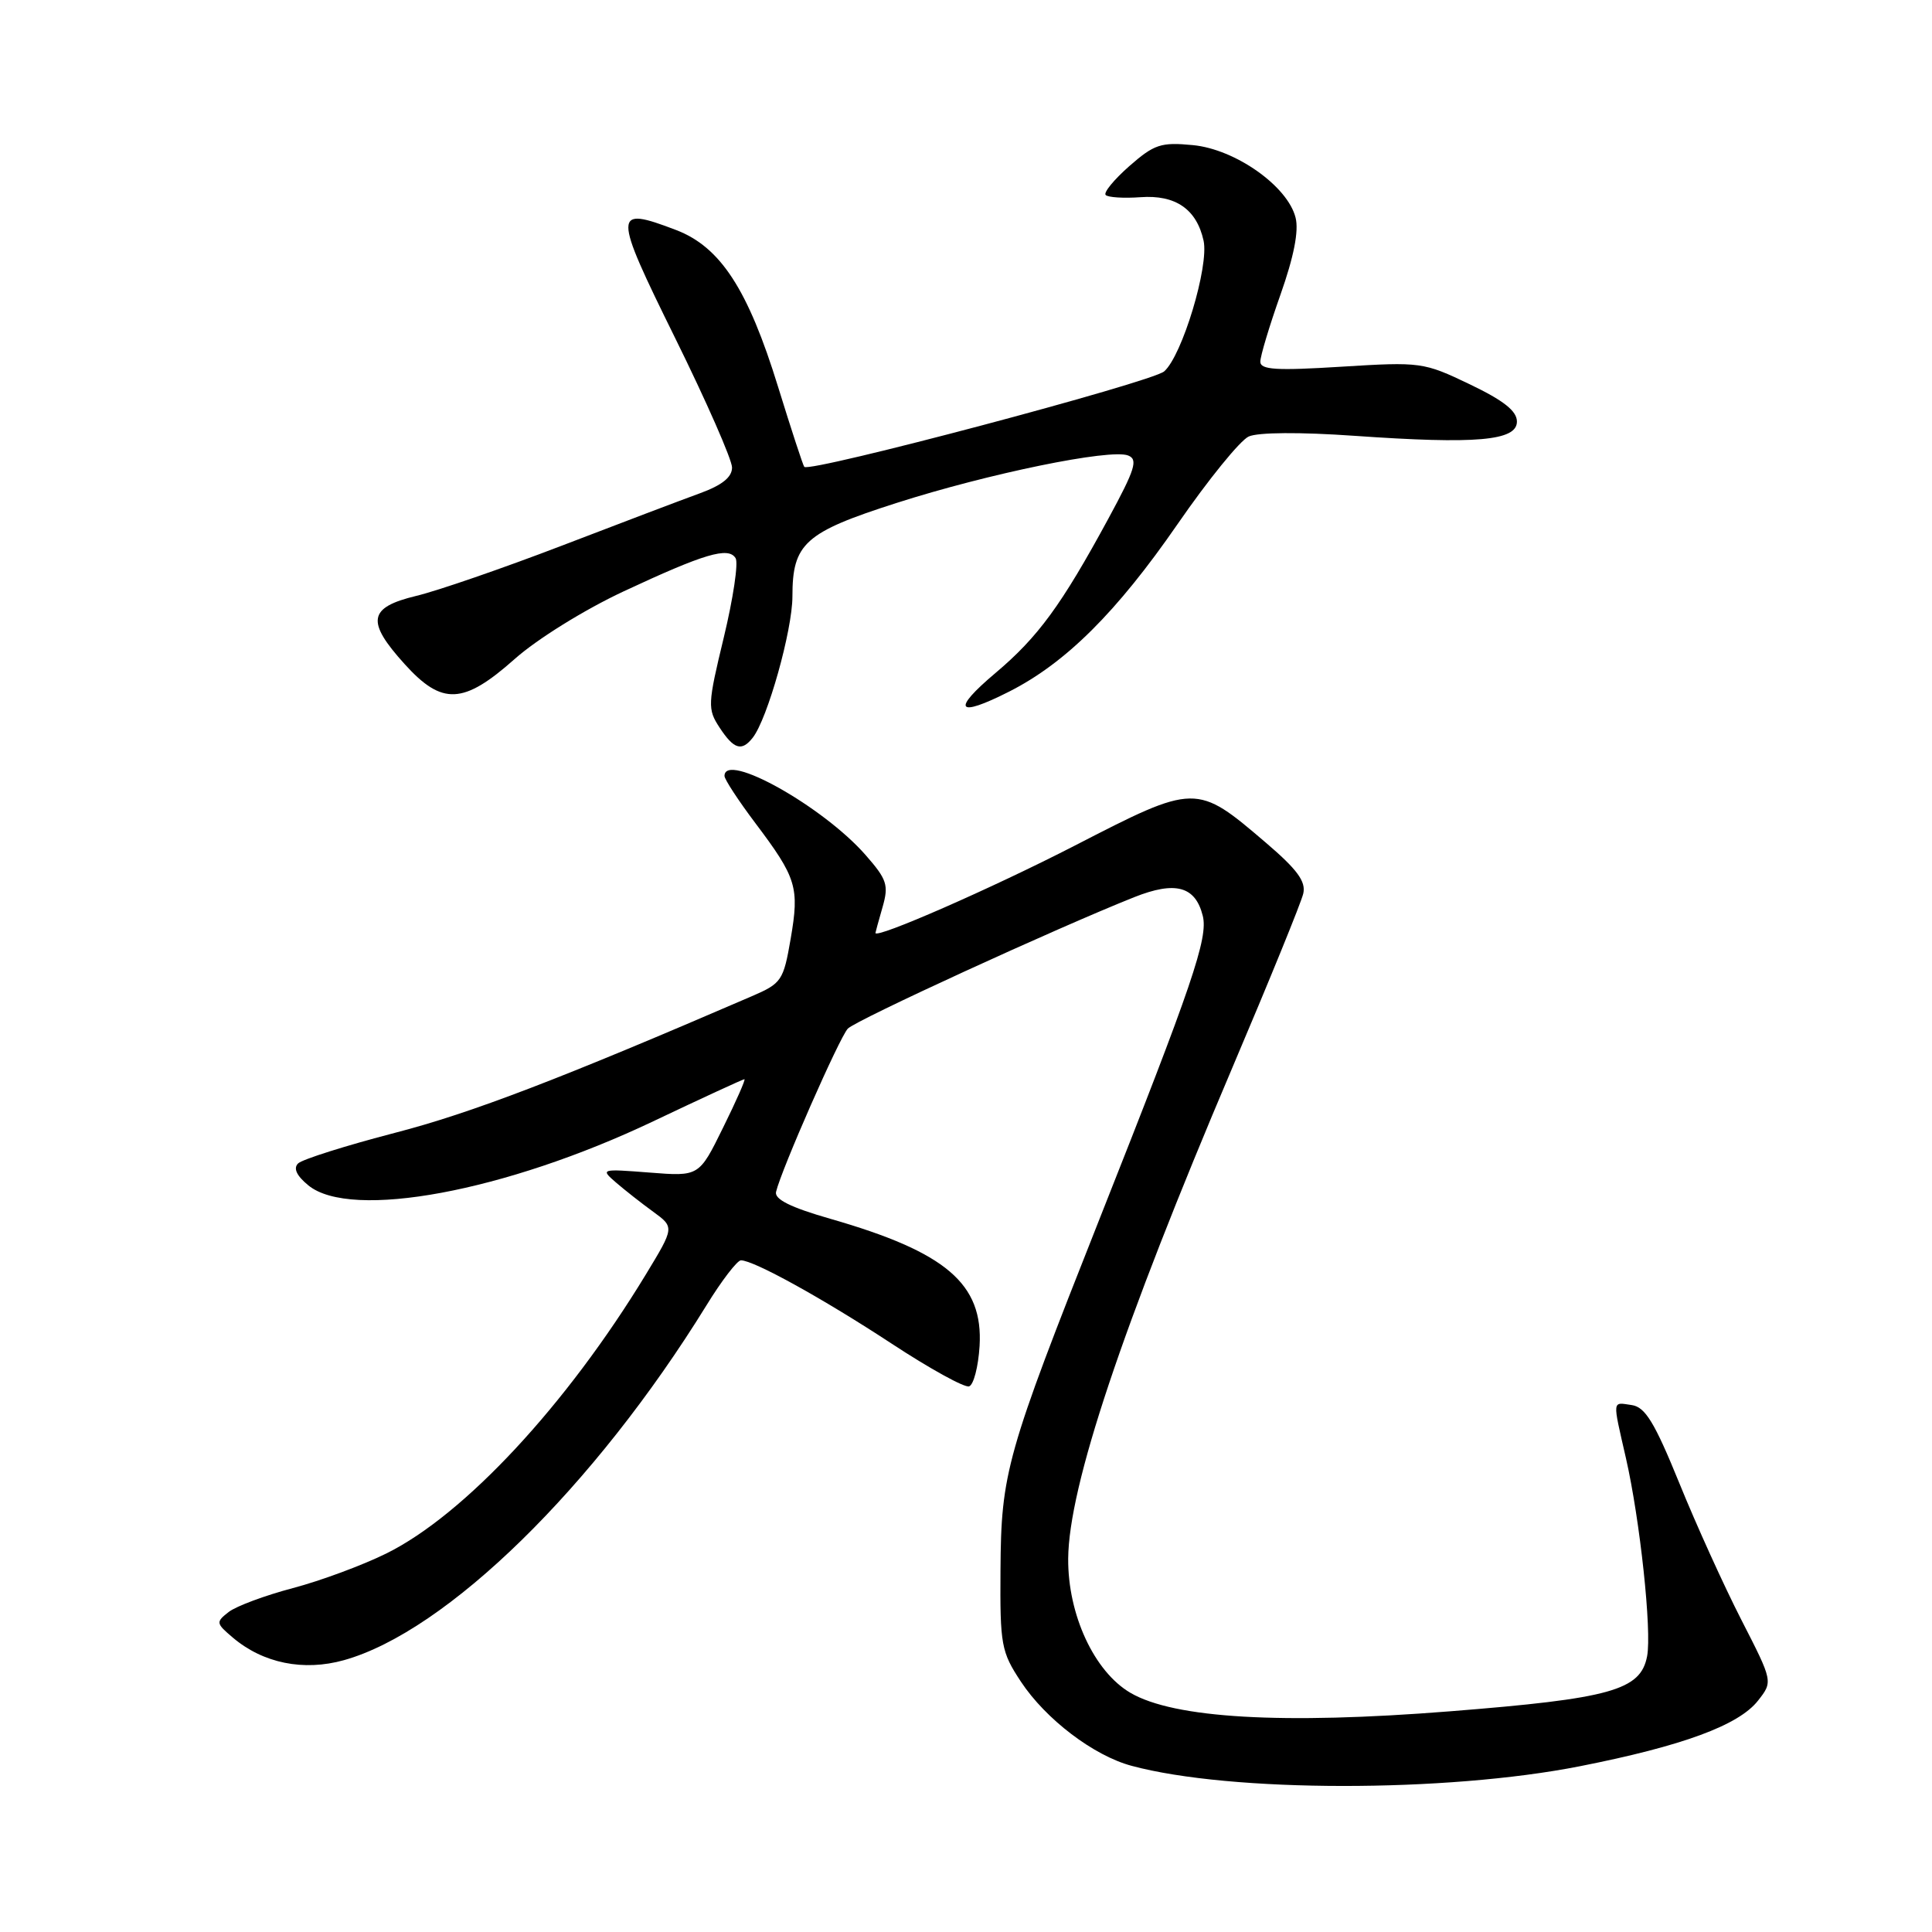 <?xml version="1.0" encoding="UTF-8" standalone="no"?>
<!DOCTYPE svg PUBLIC "-//W3C//DTD SVG 1.1//EN" "http://www.w3.org/Graphics/SVG/1.1/DTD/svg11.dtd" >
<svg xmlns="http://www.w3.org/2000/svg" xmlns:xlink="http://www.w3.org/1999/xlink" version="1.1" viewBox="0 0 256 256">
 <g >
 <path fill="currentColor"
d=" M 209.37 234.03 C 222.94 231.35 230.38 228.61 232.94 225.35 C 234.93 222.82 234.93 222.82 230.75 214.66 C 228.45 210.17 224.74 202.00 222.51 196.50 C 219.24 188.47 218.00 186.44 216.22 186.18 C 213.59 185.80 213.64 185.31 215.44 193.19 C 217.31 201.37 218.89 216.12 218.25 219.46 C 217.39 223.97 213.45 225.07 192.10 226.76 C 169.90 228.52 155.58 227.69 149.79 224.31 C 144.99 221.50 141.49 213.96 141.54 206.52 C 141.62 196.96 148.64 175.94 163.28 141.50 C 168.19 129.95 172.43 119.56 172.69 118.40 C 173.06 116.80 171.88 115.20 167.72 111.65 C 158.52 103.79 158.45 103.79 142.39 112.06 C 131.48 117.67 116.00 124.46 116.00 123.62 C 116.00 123.55 116.42 122.01 116.94 120.21 C 117.78 117.28 117.54 116.54 114.69 113.29 C 109.06 106.86 96.00 99.55 96.00 102.82 C 96.00 103.27 97.84 106.08 100.09 109.07 C 105.56 116.33 105.94 117.57 104.77 124.38 C 103.81 129.94 103.57 130.30 99.63 132.00 C 74.20 142.98 62.43 147.49 52.39 150.09 C 45.85 151.79 40.05 153.62 39.50 154.16 C 38.84 154.81 39.30 155.79 40.86 157.07 C 46.51 161.69 66.98 157.89 86.55 148.58 C 93.01 145.51 98.45 143.00 98.64 143.00 C 98.83 143.00 97.55 145.90 95.80 149.44 C 92.63 155.89 92.63 155.89 86.06 155.37 C 79.63 154.87 79.54 154.89 81.61 156.68 C 82.77 157.68 84.99 159.43 86.55 160.56 C 89.37 162.62 89.37 162.62 85.58 168.87 C 75.07 186.17 61.53 200.73 51.20 205.84 C 48.07 207.39 42.49 209.46 38.81 210.43 C 35.13 211.40 31.31 212.82 30.31 213.59 C 28.58 214.94 28.61 215.09 30.85 216.99 C 34.86 220.39 40.22 221.48 45.58 219.98 C 59.19 216.17 78.76 197.02 93.60 172.98 C 95.62 169.69 97.69 167.00 98.18 167.00 C 99.88 167.00 109.04 172.06 118.15 178.04 C 123.19 181.35 127.81 183.90 128.41 183.70 C 129.01 183.50 129.63 181.10 129.80 178.36 C 130.29 170.10 125.36 165.90 110.00 161.49 C 104.77 159.99 102.60 158.91 102.83 157.93 C 103.51 155.02 111.24 137.45 112.34 136.30 C 113.44 135.16 139.94 123.00 150.29 118.88 C 155.75 116.71 158.39 117.43 159.37 121.34 C 160.11 124.27 158.03 130.39 145.70 161.50 C 133.33 192.74 132.65 195.13 132.57 208.06 C 132.50 217.98 132.67 218.88 135.27 222.82 C 138.56 227.80 144.90 232.63 149.94 233.98 C 163.06 237.52 191.62 237.54 209.37 234.03 Z  M 99.74 97.75 C 101.70 95.26 105.00 83.50 105.00 79.03 C 105.00 72.01 106.63 70.54 118.78 66.65 C 130.99 62.74 147.09 59.44 149.47 60.35 C 150.83 60.87 150.42 62.16 146.86 68.73 C 140.65 80.18 137.54 84.43 131.90 89.18 C 126.02 94.14 126.77 95.16 133.72 91.64 C 141.22 87.84 147.97 81.12 156.04 69.44 C 160.09 63.57 164.33 58.35 165.46 57.84 C 166.69 57.28 172.26 57.24 179.50 57.75 C 195.63 58.88 201.00 58.41 201.00 55.86 C 201.00 54.46 199.24 53.07 194.75 50.92 C 188.63 47.99 188.27 47.94 177.75 48.59 C 169.10 49.13 167.00 49.00 167.00 47.92 C 167.00 47.18 168.20 43.19 169.67 39.04 C 171.44 34.03 172.12 30.60 171.67 28.84 C 170.63 24.67 163.69 19.77 158.07 19.23 C 153.82 18.82 152.94 19.12 149.63 22.02 C 147.60 23.81 146.19 25.53 146.51 25.84 C 146.83 26.16 148.90 26.29 151.12 26.13 C 155.77 25.79 158.56 27.72 159.48 31.89 C 160.22 35.26 156.64 47.13 154.26 49.21 C 152.63 50.64 107.28 62.67 106.57 61.86 C 106.40 61.66 104.84 56.89 103.10 51.26 C 99.12 38.35 95.47 32.73 89.59 30.48 C 81.17 27.27 81.17 27.99 89.46 44.79 C 93.61 53.20 97.00 60.92 97.00 61.95 C 97.00 63.23 95.68 64.29 92.75 65.36 C 90.41 66.21 82.16 69.34 74.40 72.32 C 66.65 75.29 57.99 78.28 55.15 78.96 C 48.80 80.49 48.48 82.32 53.62 88.00 C 58.58 93.49 61.40 93.36 68.20 87.32 C 71.17 84.68 77.44 80.79 82.61 78.37 C 93.34 73.36 96.52 72.41 97.47 73.96 C 97.86 74.58 97.15 79.30 95.91 84.45 C 93.76 93.35 93.74 93.95 95.35 96.41 C 97.24 99.29 98.28 99.61 99.74 97.75 Z "/>
</g>
</svg>
